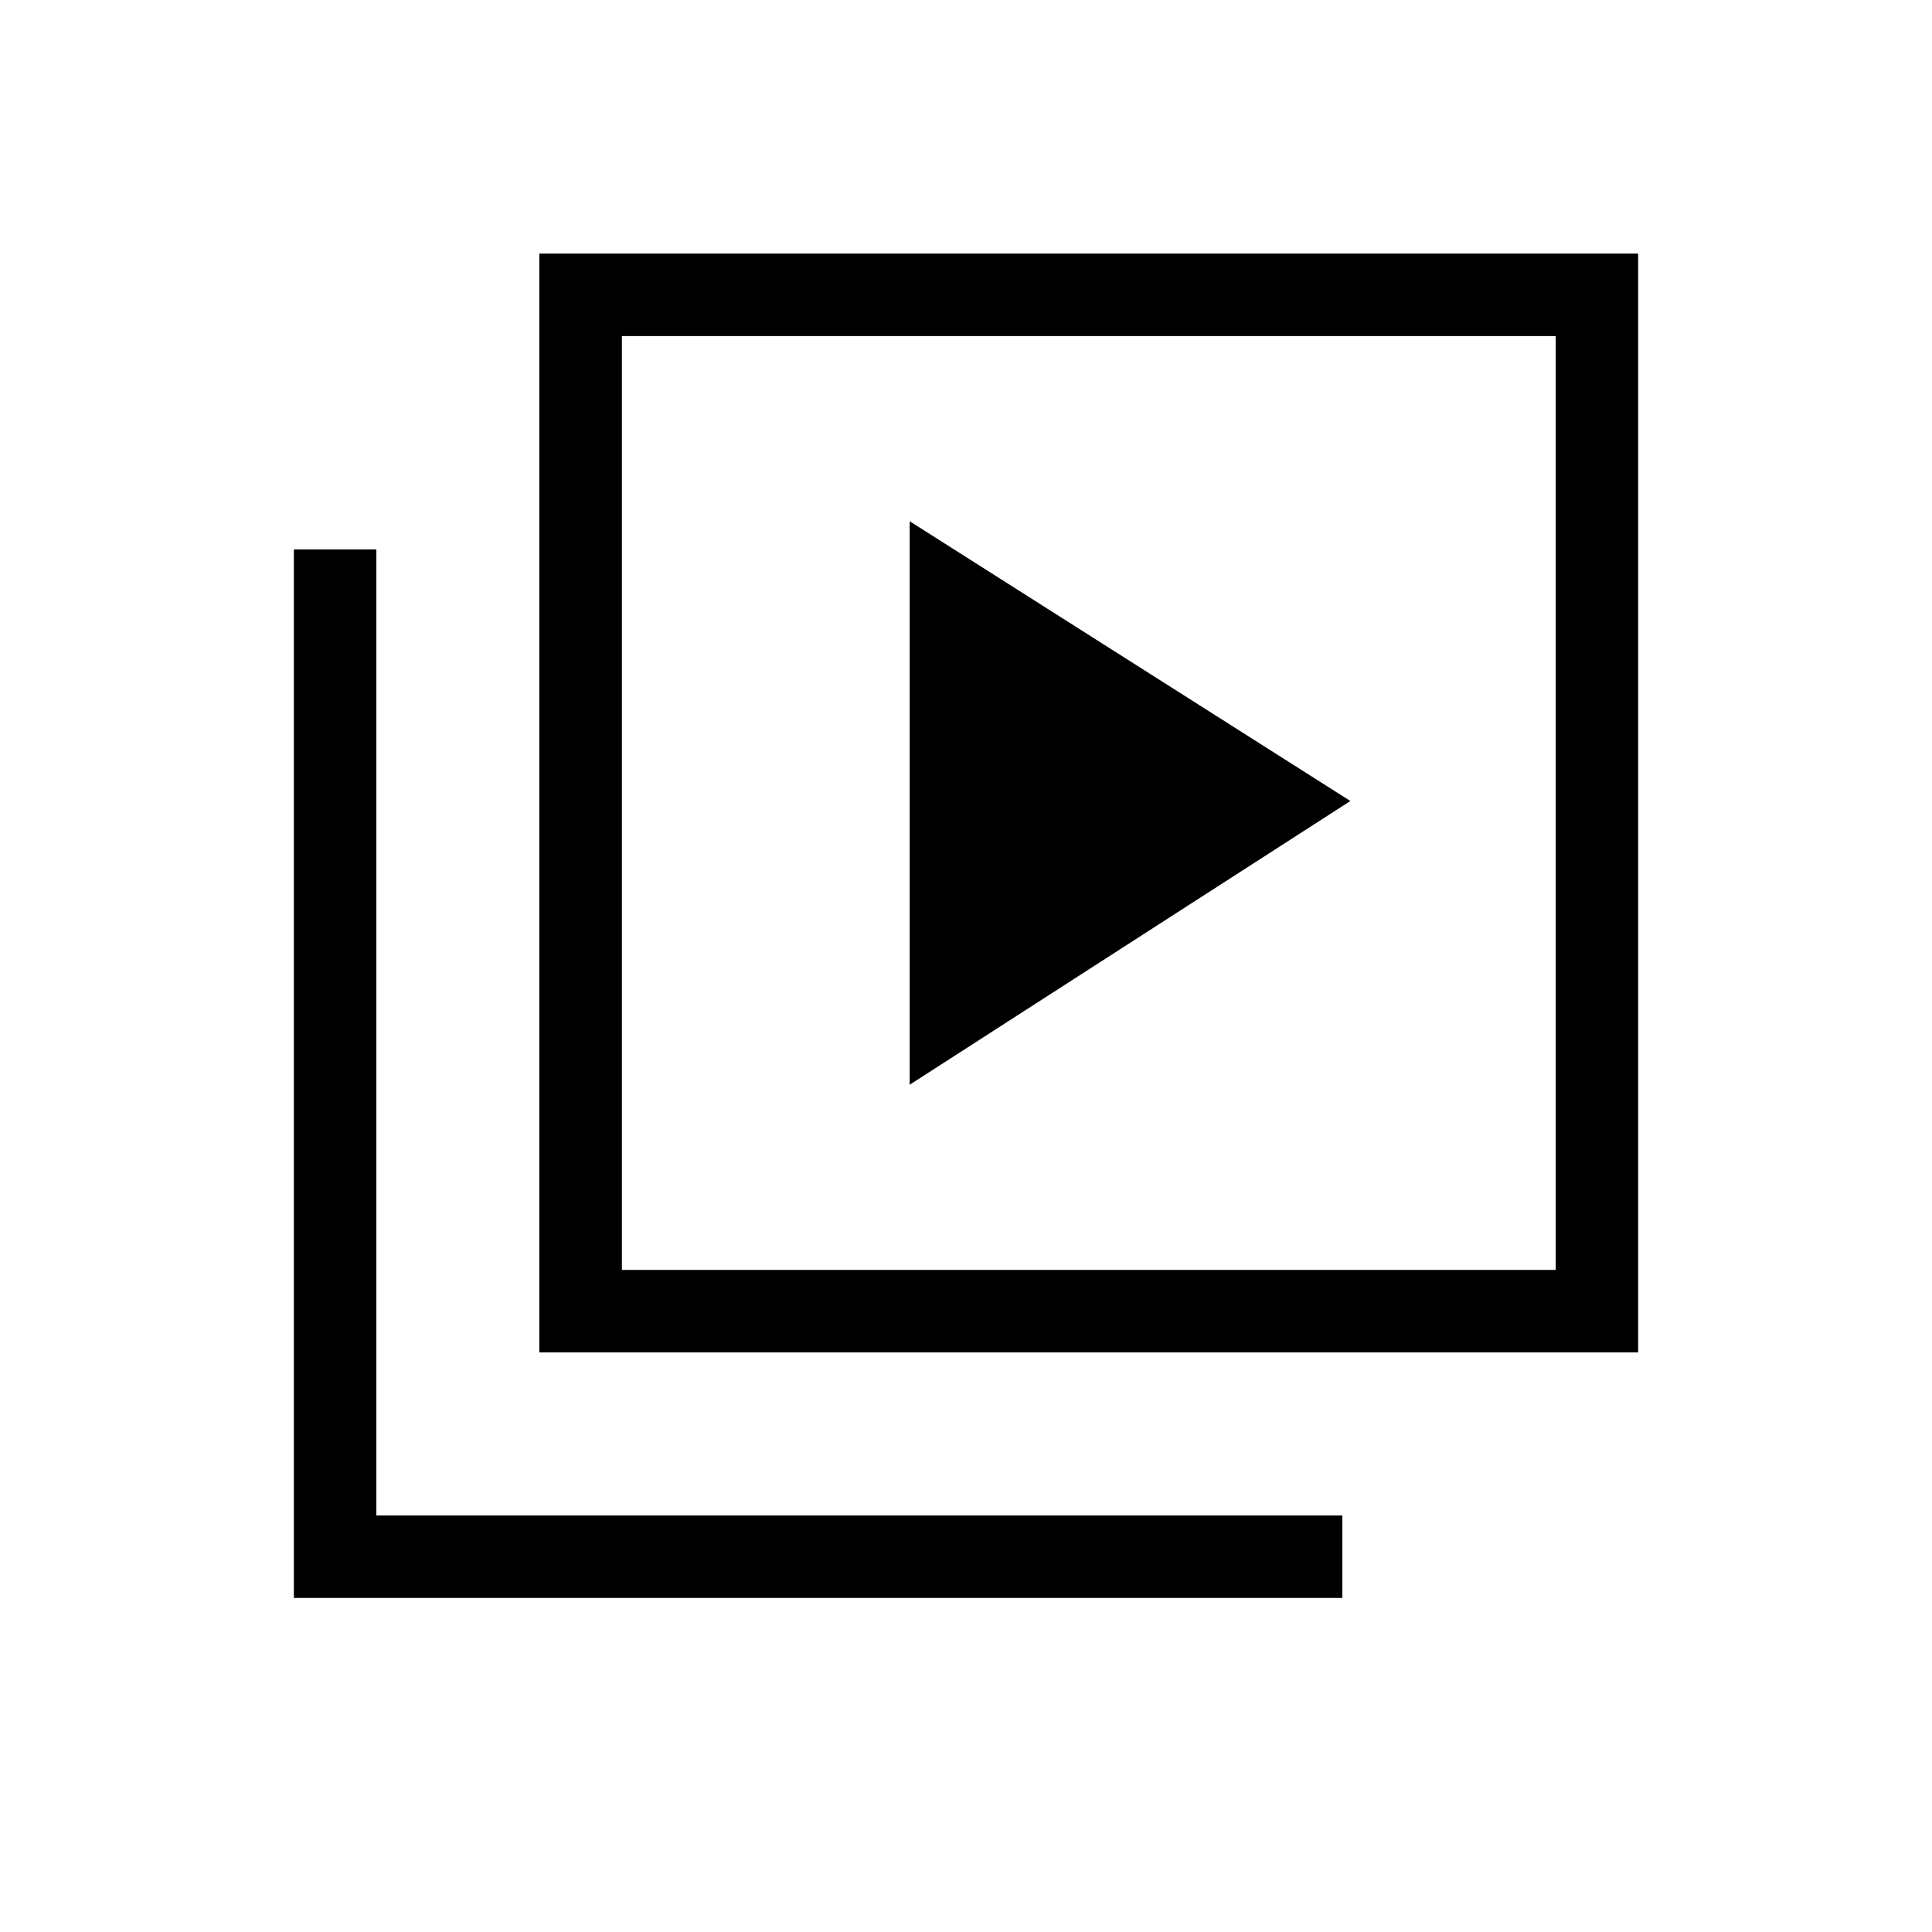 <svg xmlns="http://www.w3.org/2000/svg" height="20" width="20"><path d="m9.417 11.229 4.562-2.937-4.562-2.896ZM5.583 14V2.625h11.375V14Zm.855-.854h9.666V3.479H6.438Zm-3.396 3.396V5.688h.854v10h10v.854Zm3.396-3.396V3.479v9.667Z"/></svg>